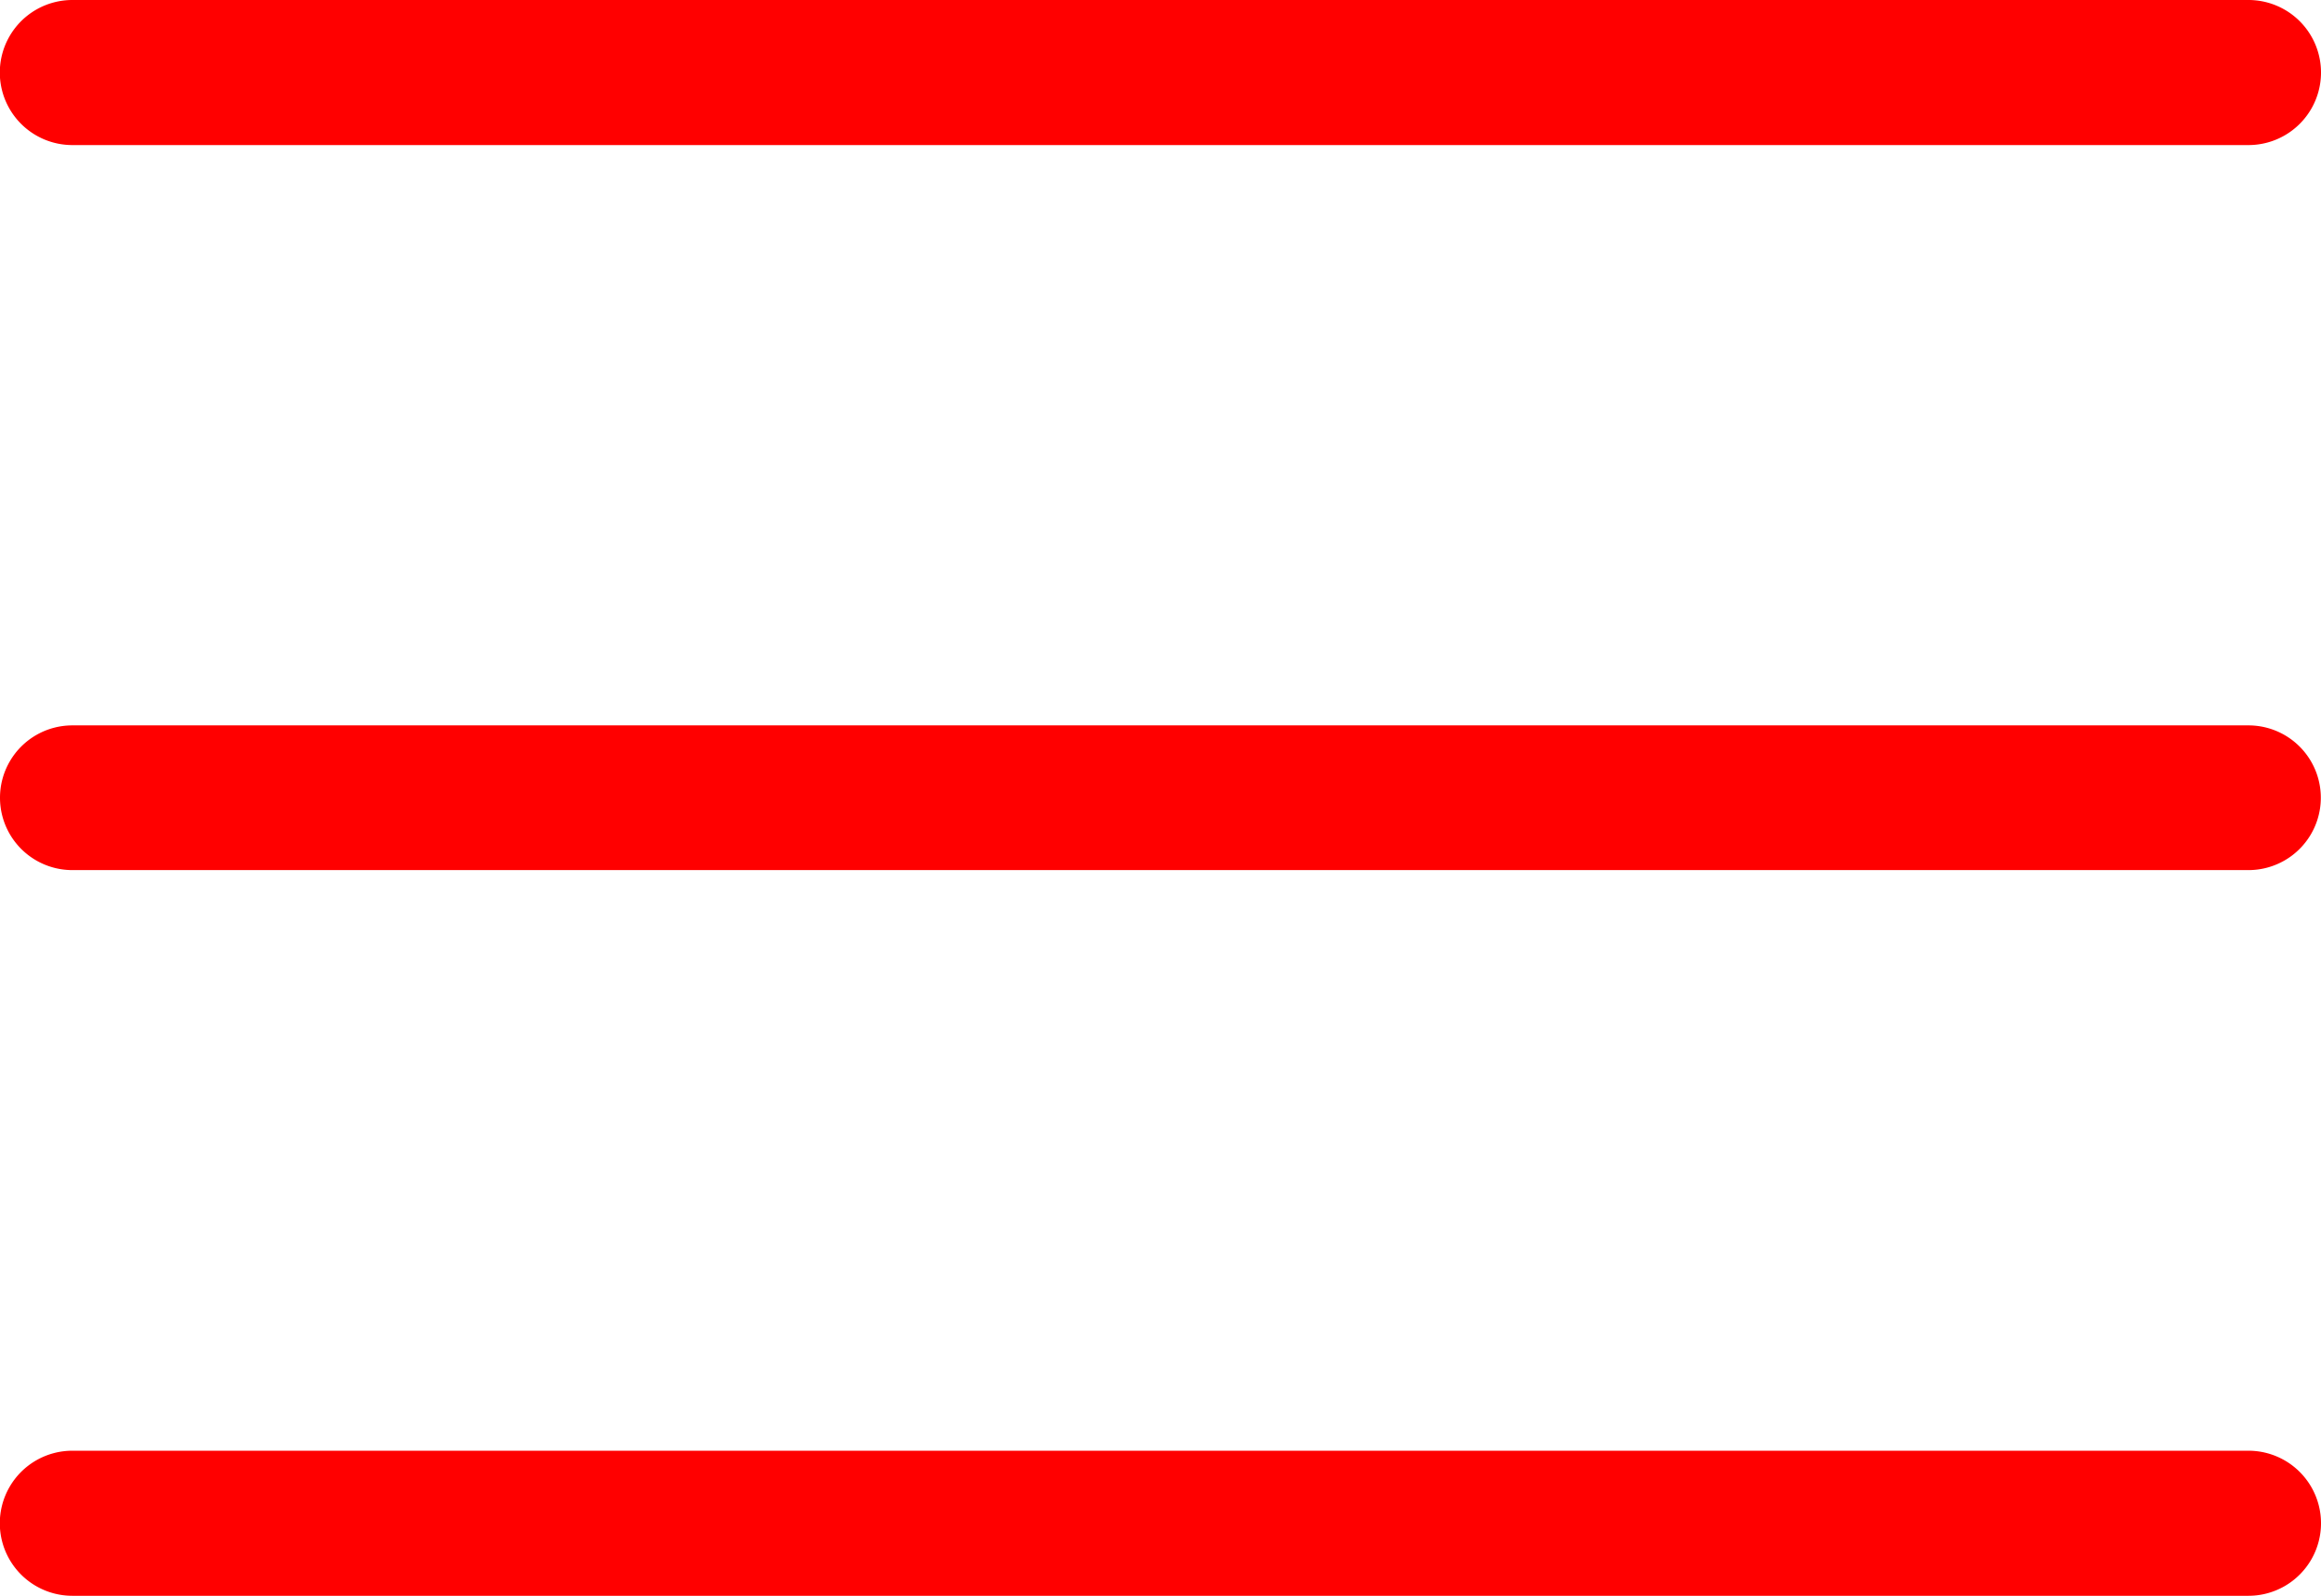 <svg id="menu" fill="red" data-name="Capa 1" xmlns="http://www.w3.org/2000/svg" viewBox="0 0 384.97 264.67"><path d="M12,84.21H372.94a12,12,0,1,0,0-24.06H12a12,12,0,1,0,0,24.06Z" transform="translate(0 -60.15)" /><path d="M372.94,180.46H12a12,12,0,1,0,0,24H372.94a12,12,0,1,0,0-24Z" transform="translate(0 -60.15)" /><path d="M372.94,300.76H12a12,12,0,0,0,0,24.06H372.94a12,12,0,0,0,0-24.06Z" transform="translate(0 -60.15)" /></svg>